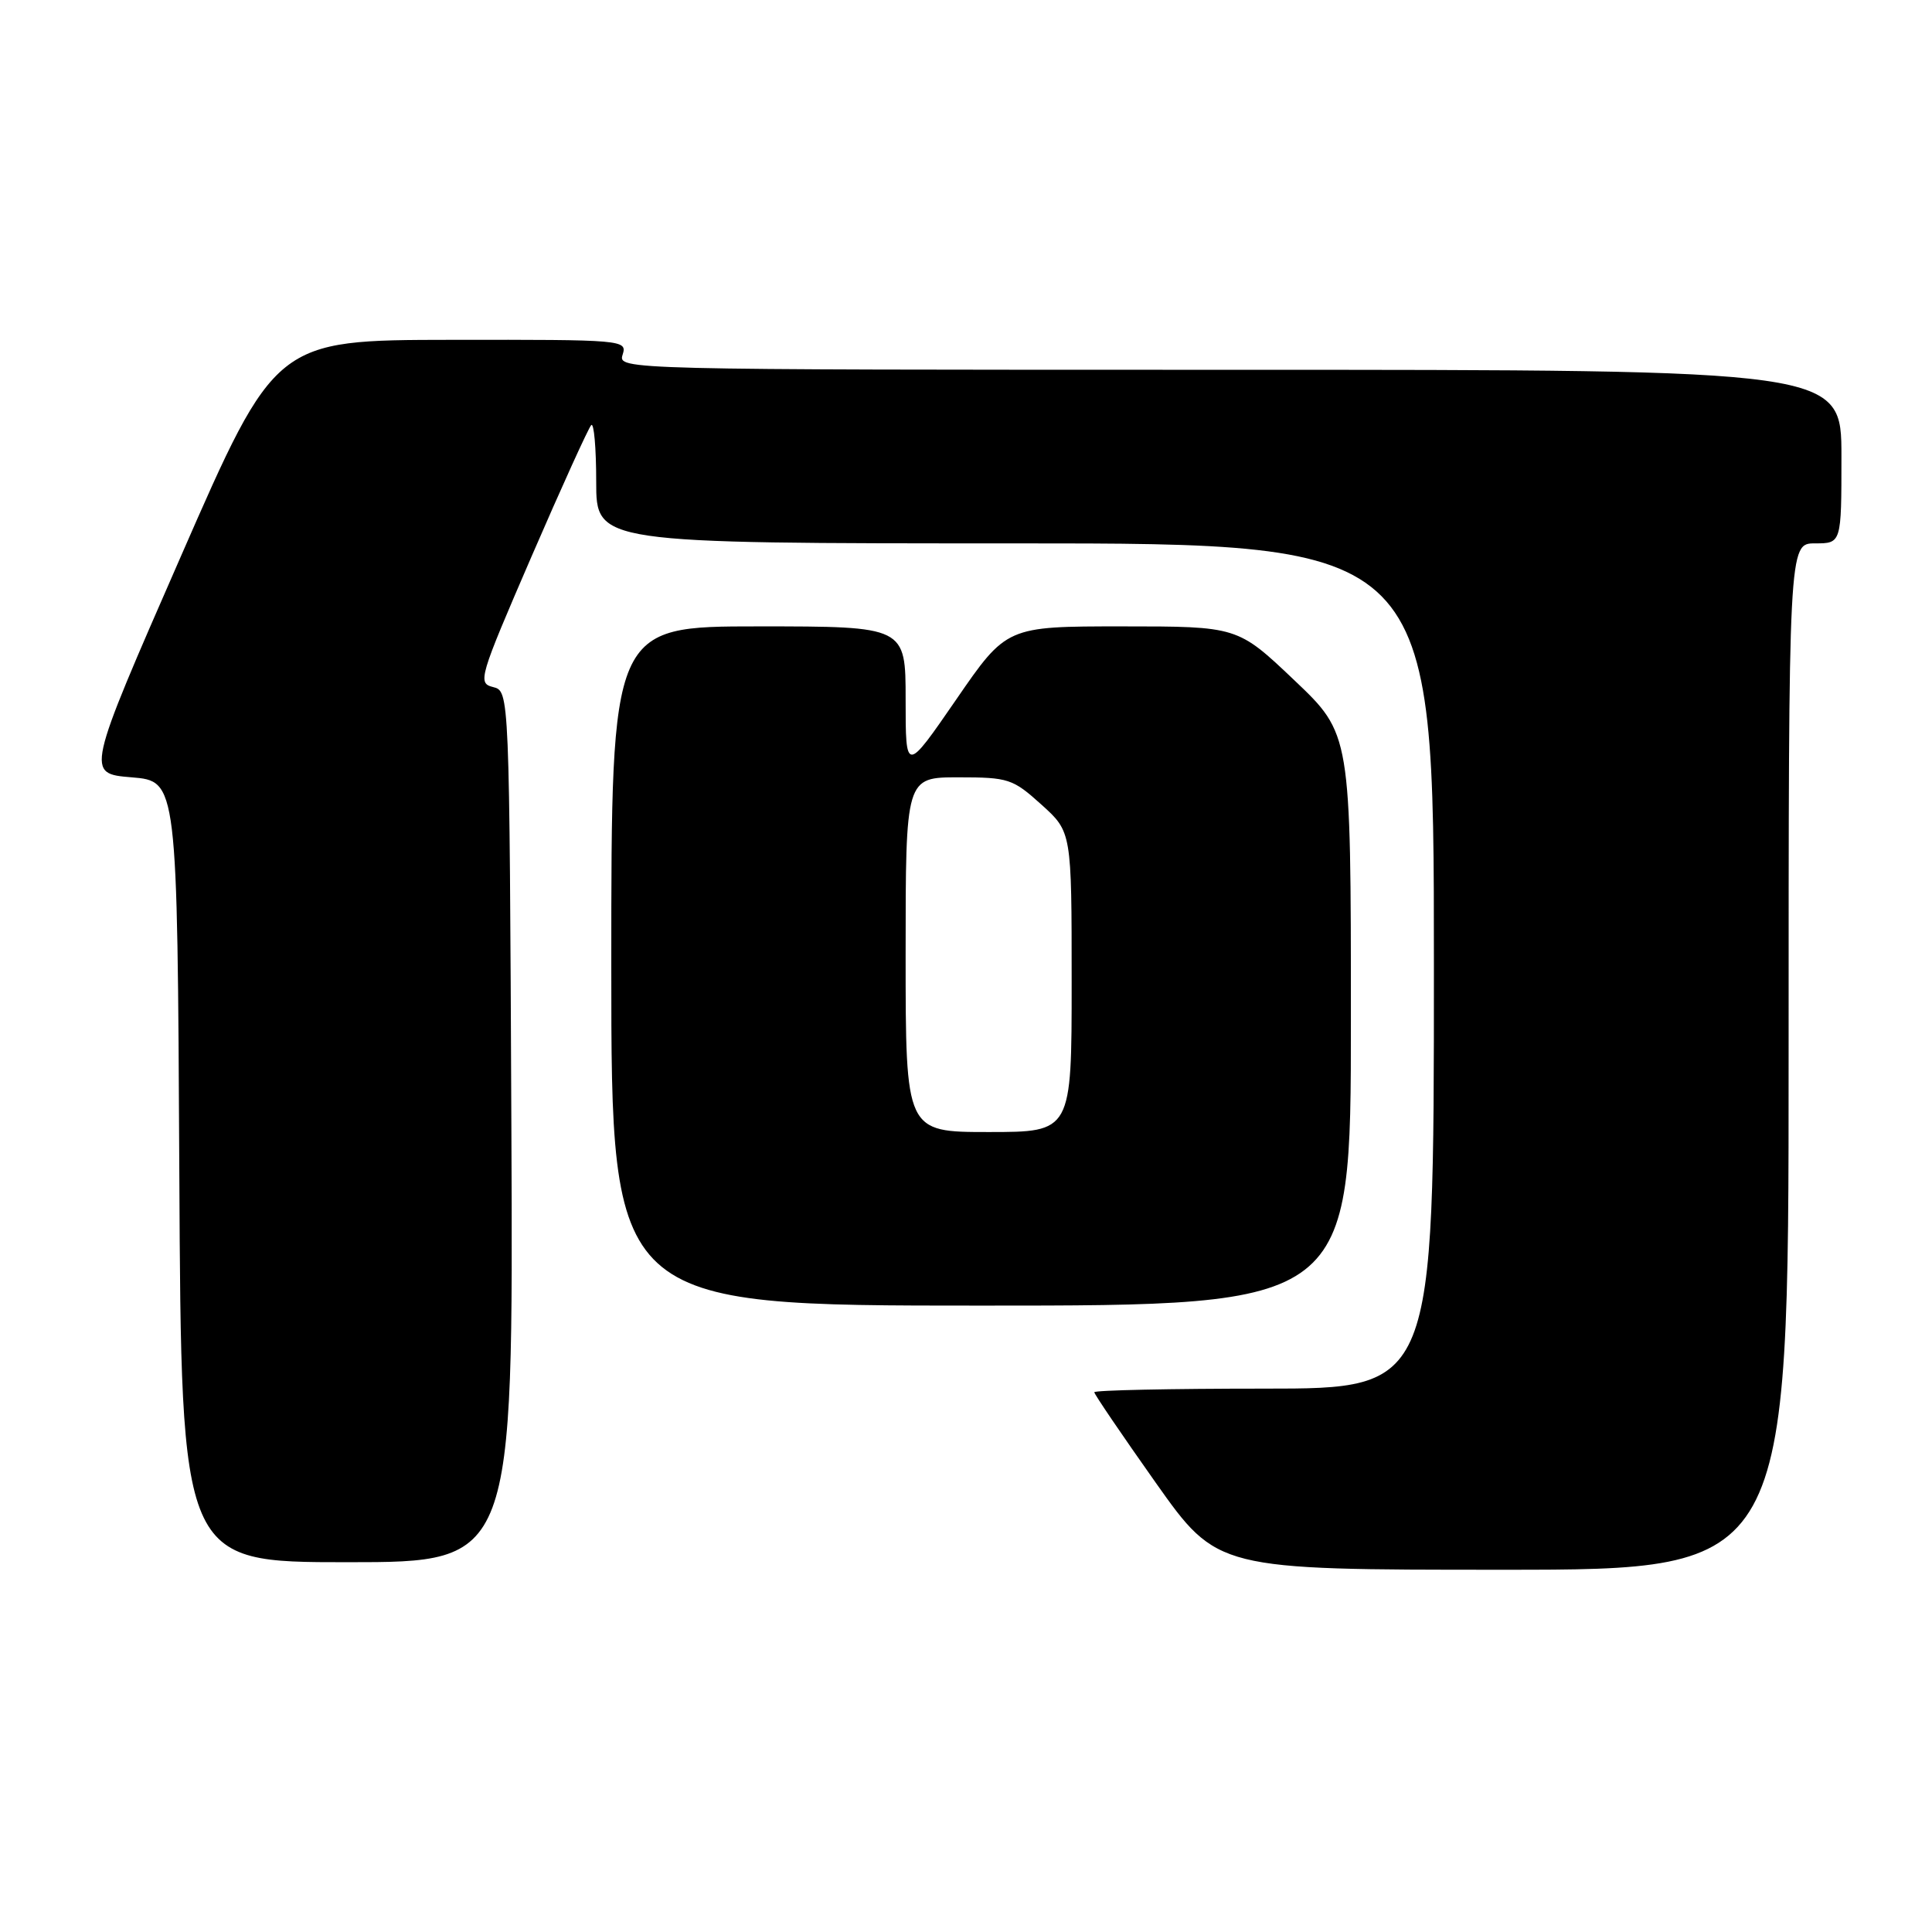<?xml version="1.0" encoding="UTF-8" standalone="no"?>
<!DOCTYPE svg PUBLIC "-//W3C//DTD SVG 1.1//EN" "http://www.w3.org/Graphics/SVG/1.1/DTD/svg11.dtd" >
<svg xmlns="http://www.w3.org/2000/svg" xmlns:xlink="http://www.w3.org/1999/xlink" version="1.1" viewBox="0 0 256 256">
 <g >
 <path fill="currentColor"
d=" M 237.00 140.00 C 237.00 72.00 237.00 72.00 240.50 72.00 C 244.00 72.00 244.00 72.00 244.00 60.50 C 244.00 49.00 244.00 49.00 162.93 49.00 C 82.32 49.00 81.87 48.99 82.50 47.00 C 83.12 45.04 82.69 45.00 59.82 45.03 C 36.50 45.06 36.50 45.06 23.94 73.78 C 11.37 102.50 11.37 102.50 17.44 103.00 C 23.50 103.50 23.50 103.50 23.76 155.25 C 24.02 207.00 24.02 207.00 46.02 207.00 C 68.02 207.00 68.02 207.00 67.76 149.29 C 67.50 91.59 67.50 91.59 65.34 91.04 C 63.26 90.52 63.46 89.86 70.43 73.74 C 74.42 64.53 77.98 56.69 78.34 56.33 C 78.70 55.96 79.00 59.34 79.00 63.83 C 79.00 72.00 79.00 72.00 134.50 72.00 C 190.00 72.00 190.00 72.00 190.00 128.00 C 190.00 184.00 190.00 184.00 167.50 184.00 C 155.12 184.00 145.00 184.21 145.00 184.48 C 145.00 184.74 148.67 190.14 153.15 196.48 C 161.31 208.00 161.31 208.00 199.15 208.00 C 237.00 208.00 237.00 208.00 237.00 140.00 Z  M 179.00 135.13 C 179.00 97.25 179.00 97.25 171.50 90.13 C 163.99 83.00 163.99 83.00 148.68 83.00 C 133.37 83.00 133.37 83.00 126.69 92.71 C 120.00 102.42 120.00 102.42 120.00 92.71 C 120.00 83.00 120.00 83.00 100.50 83.00 C 81.00 83.00 81.00 83.00 81.00 128.00 C 81.00 173.00 81.00 173.00 130.00 173.00 C 179.00 173.00 179.00 173.00 179.00 135.13 Z  M 120.00 126.50 C 120.00 103.00 120.00 103.00 127.00 103.00 C 133.63 103.00 134.20 103.19 138.00 106.62 C 142.00 110.23 142.00 110.23 142.00 130.12 C 142.00 150.00 142.00 150.00 131.00 150.00 C 120.00 150.00 120.00 150.00 120.00 126.50 Z "/>
</g>
</svg>